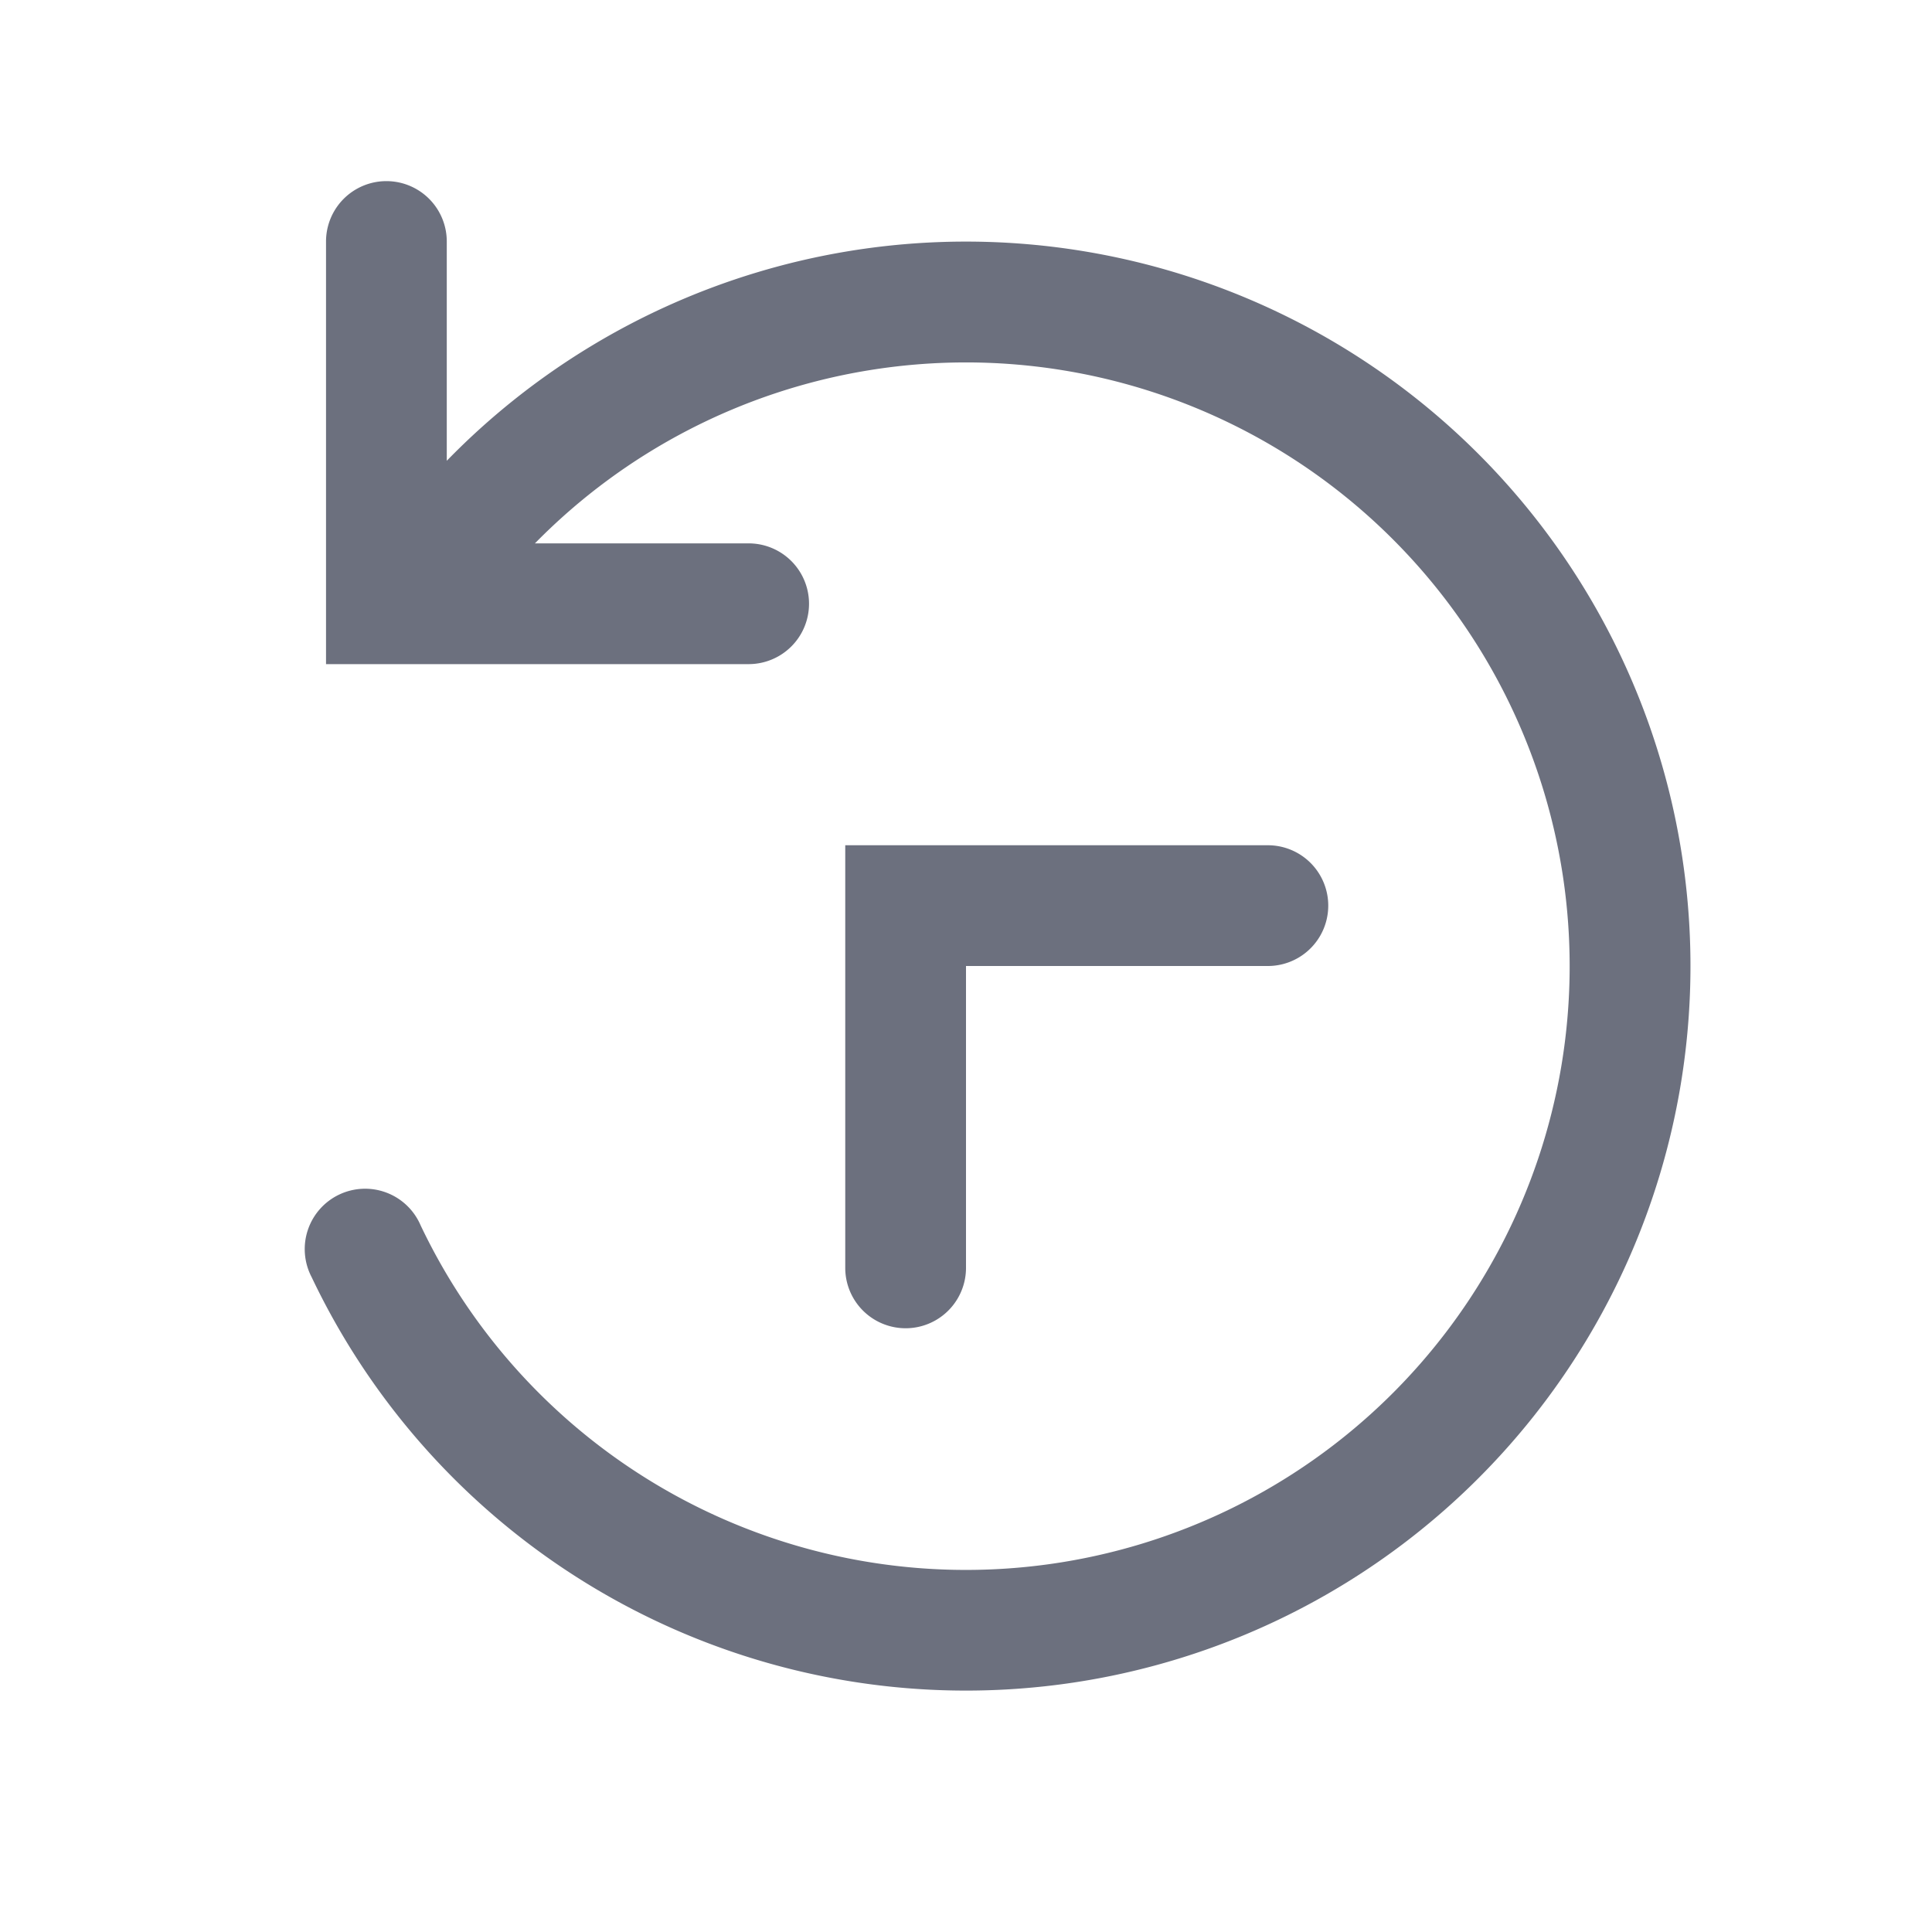 <svg width="16" height="16" viewBox="0 0 16 16" fill="none" xmlns="http://www.w3.org/2000/svg"><path fill-rule="evenodd" clip-rule="evenodd" d="M8 10.5a.5.5 0 0 1-1 0V7h3.5a.5.5 0 0 1 0 1H8v2.5z" fill="#6C707E"/><path d="M2.7 2a.5.5 0 0 1 1 0v1.816a6 6 0 1 1-1.119 6.761.5.5 0 1 1 .902-.43A5 5 0 1 0 4.43 4.5H6.2a.5.5 0 1 1 0 1H2.7V2z" fill="#6C707E"/></svg>